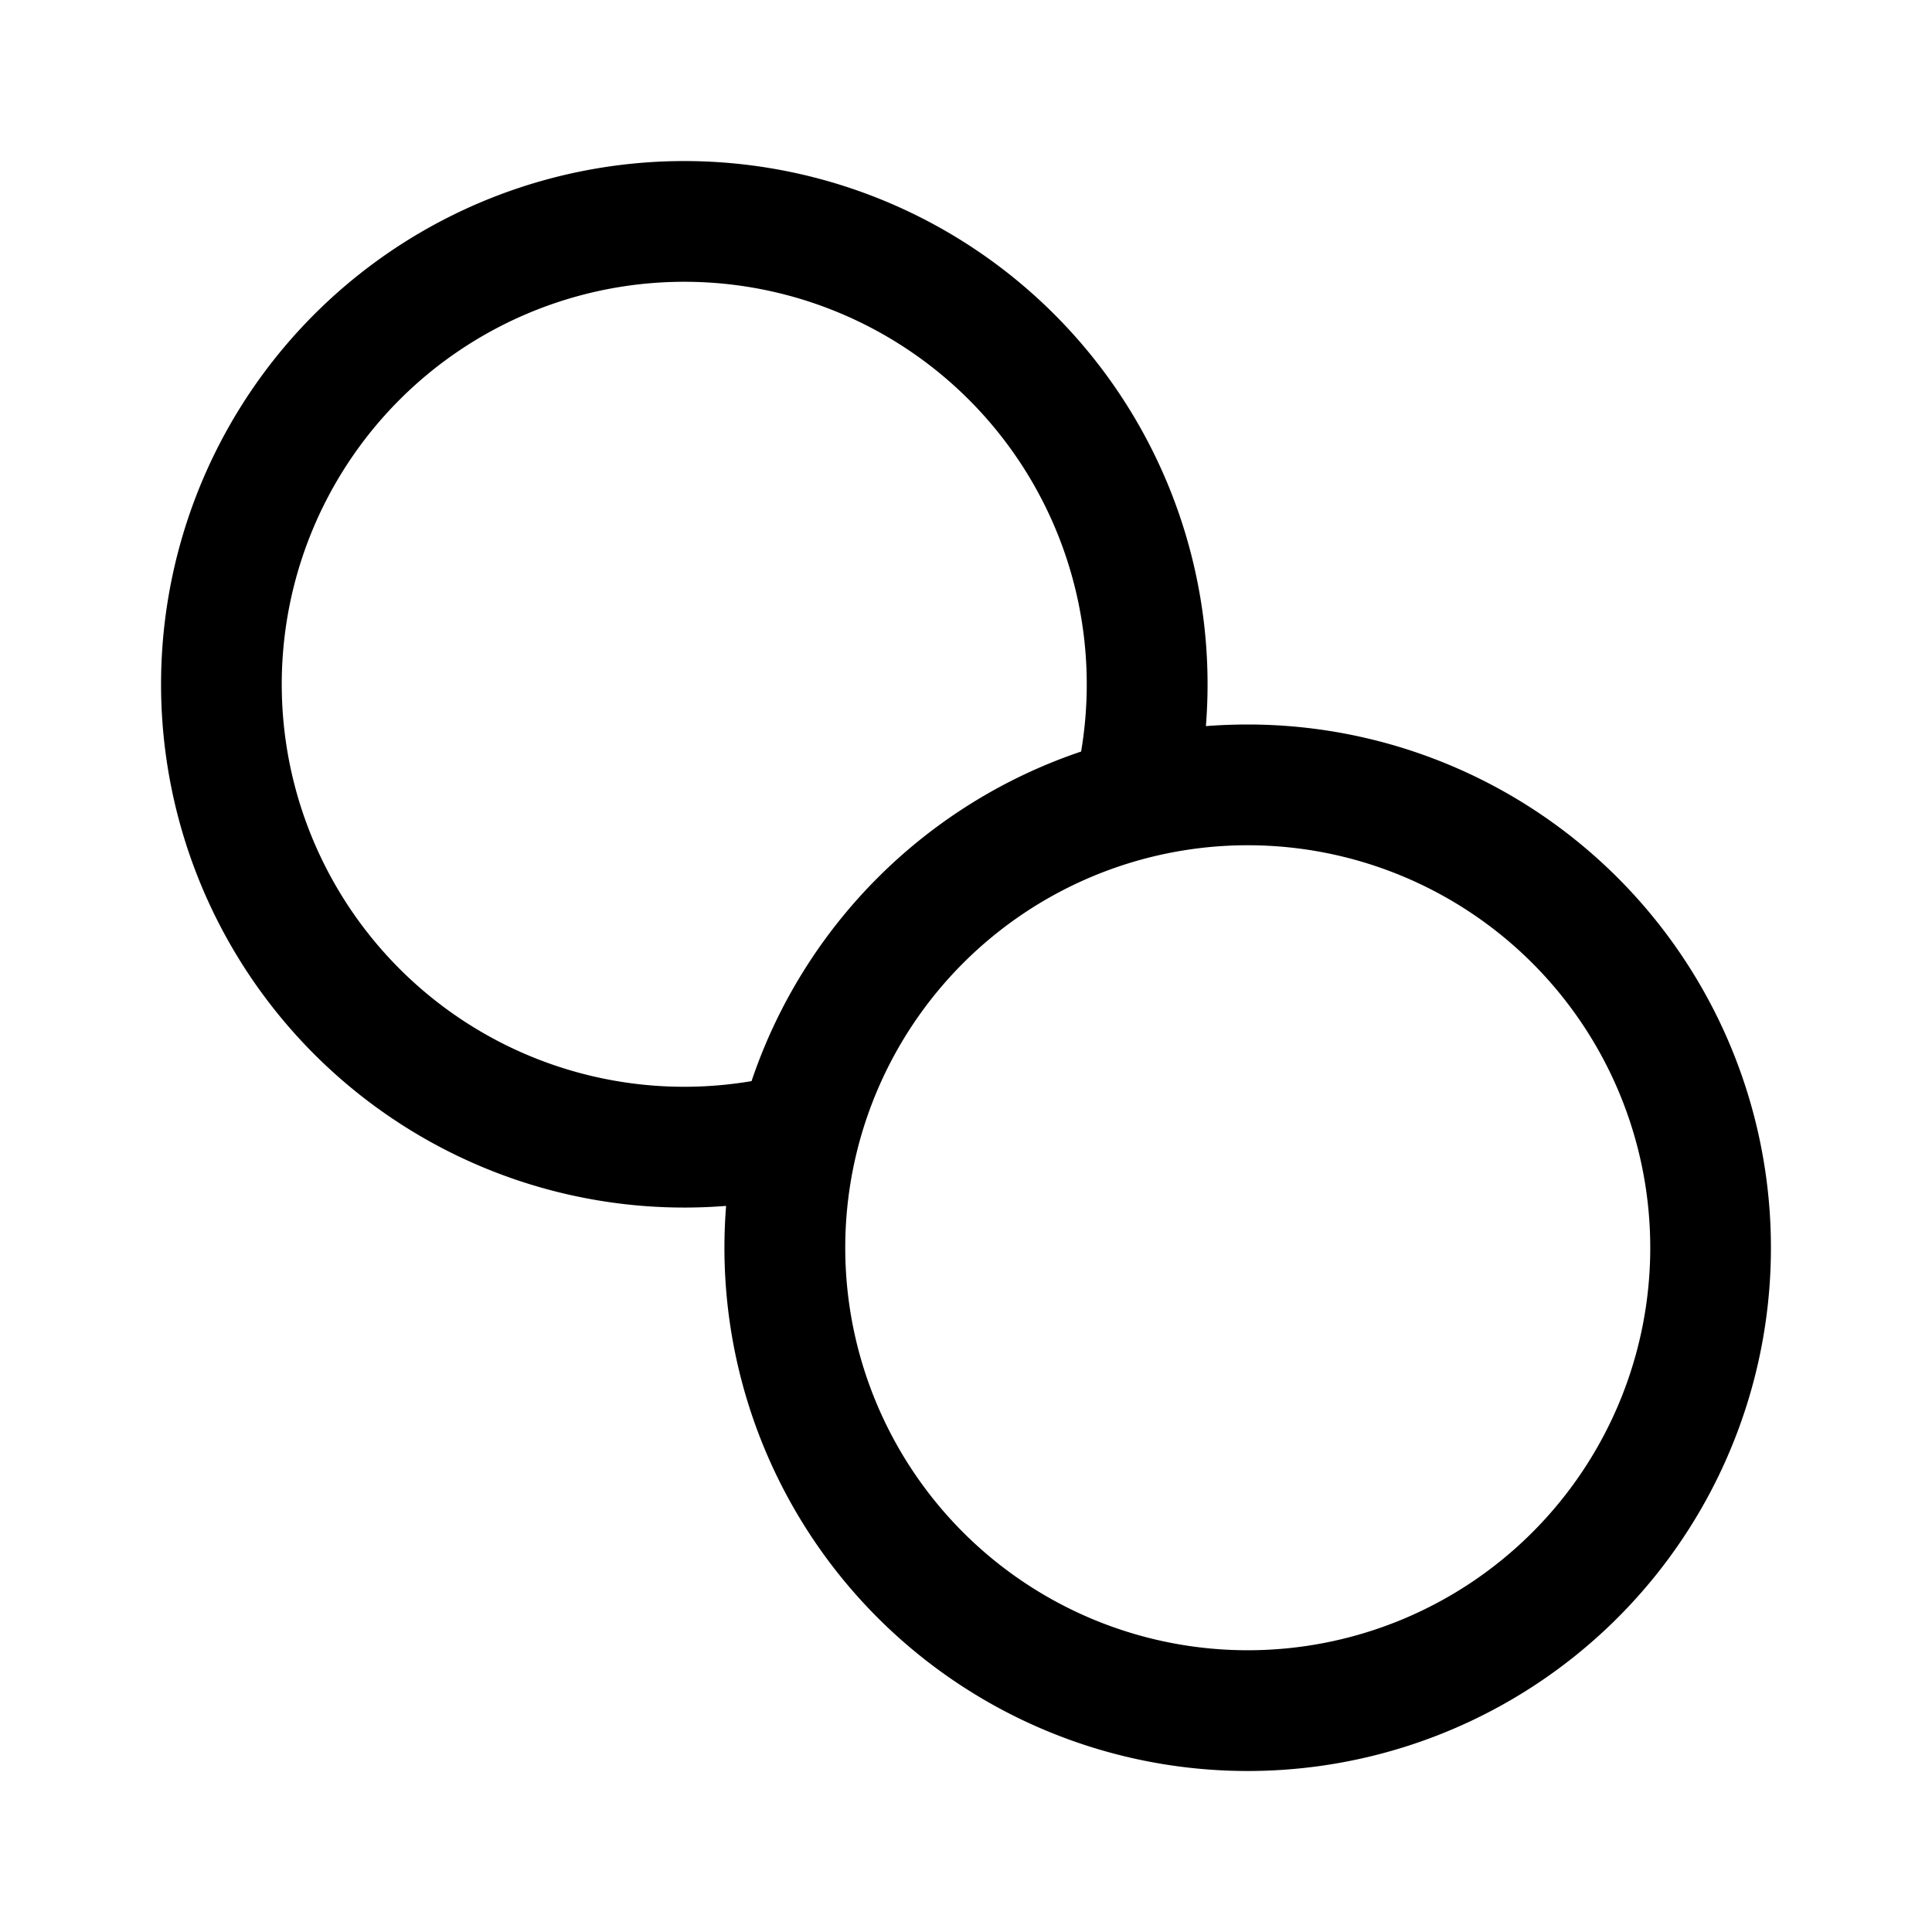 <svg xmlns="http://www.w3.org/2000/svg" width="24" height="24"><path fill-rule="evenodd" d="M13.5 8.5c0 .285-.024.564-.07.836a6.517 6.517 0 00-4.094 4.094A5 5 0 1113.5 8.5zm2 .5a6.87 6.87 0 00-.52.02 6.5 6.5 0 10-5.96 5.96A6.5 6.5 0 1015.5 9zm0 11.5a5 5 0 100-10 5 5 0 000 10z"/></svg>
